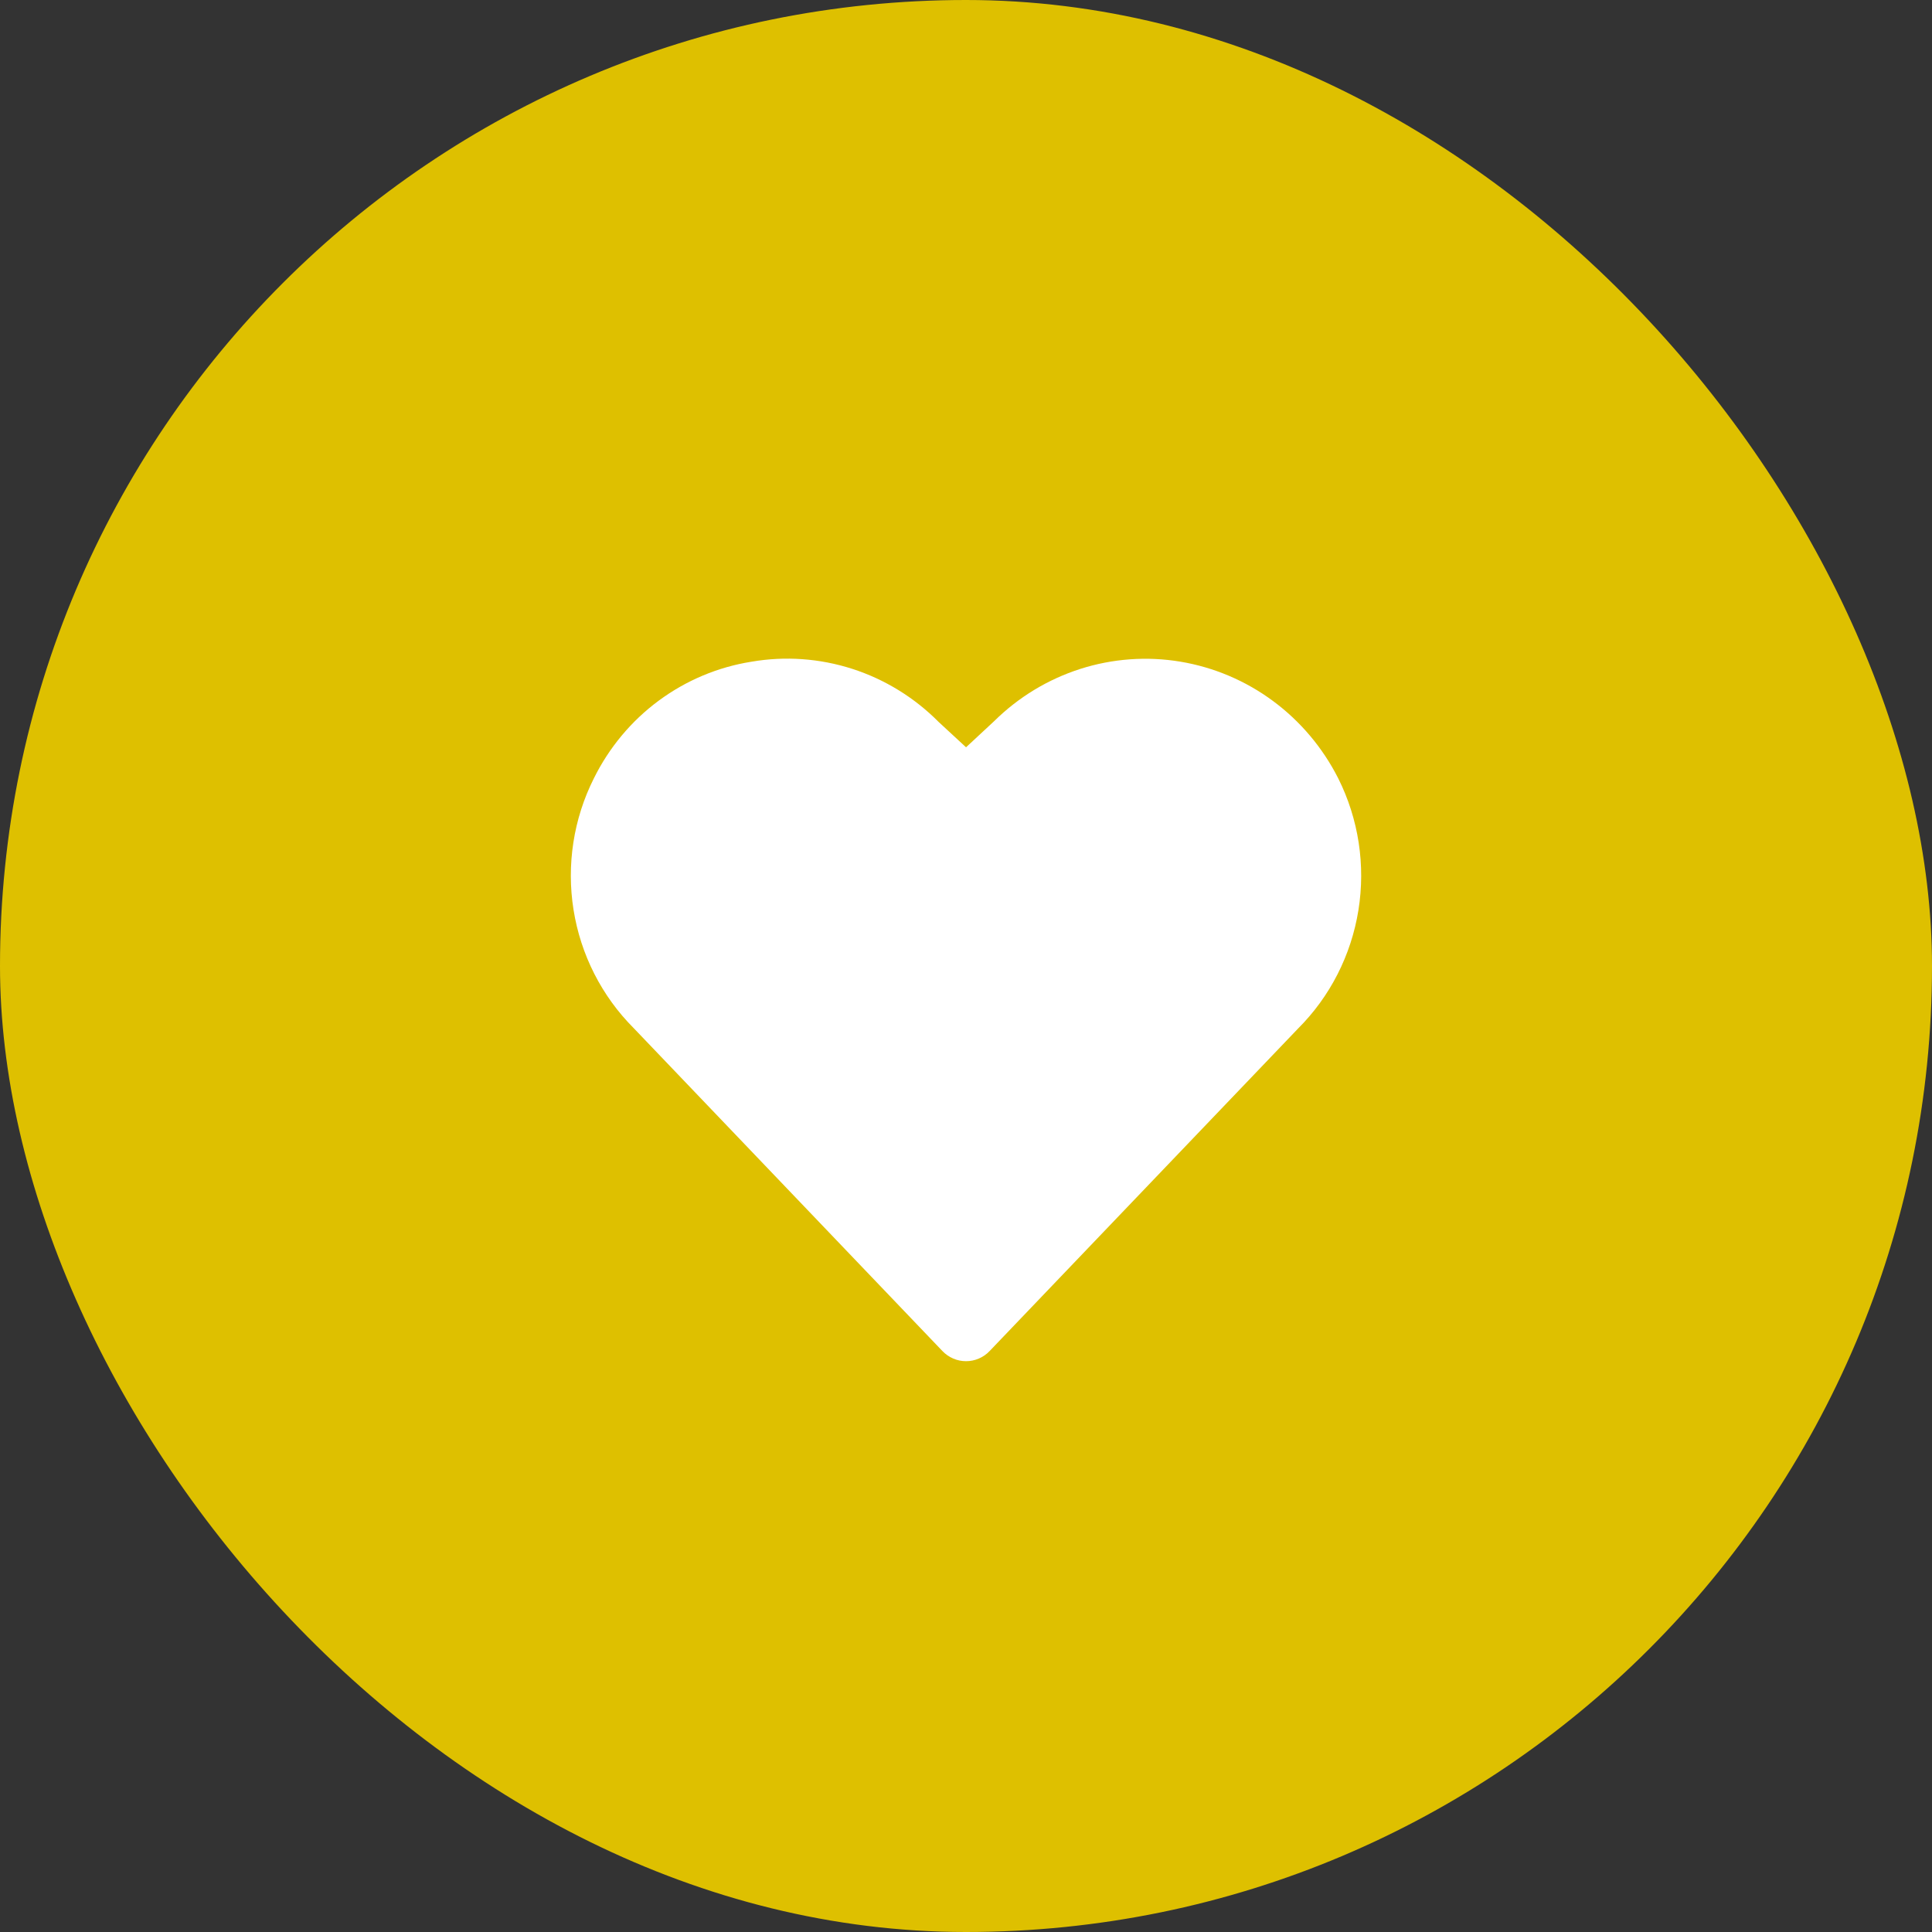 <svg width="44" height="44" viewBox="0 0 44 44" fill="none" xmlns="http://www.w3.org/2000/svg">
<rect x="0" y="0" width="44" height="44" fill="#333333" stroke="none"/>
<rect width="44" height="44" rx="22" fill="#dec000"/>
<path d="M30.477 17.726C30.124 17.029 29.615 16.425 28.991 15.964C28.367 15.502 27.644 15.196 26.882 15.069C26.12 14.942 25.34 14.999 24.603 15.234C23.866 15.47 23.195 15.877 22.641 16.424L22.001 17.019L21.38 16.445C20.828 15.888 20.153 15.472 19.411 15.233C18.669 14.994 17.881 14.938 17.114 15.07C16.351 15.191 15.627 15.495 15.002 15.957C14.378 16.418 13.872 17.025 13.525 17.726C13.061 18.649 12.899 19.698 13.062 20.721C13.225 21.744 13.705 22.687 14.432 23.415L21.463 30.769C21.533 30.842 21.616 30.9 21.709 30.94C21.801 30.98 21.9 31 22.001 31C22.101 31 22.2 30.98 22.293 30.94C22.385 30.9 22.469 30.842 22.538 30.769L29.559 23.428C30.29 22.7 30.772 21.755 30.937 20.73C31.102 19.704 30.941 18.652 30.477 17.726Z" fill="white"/>
</svg>

